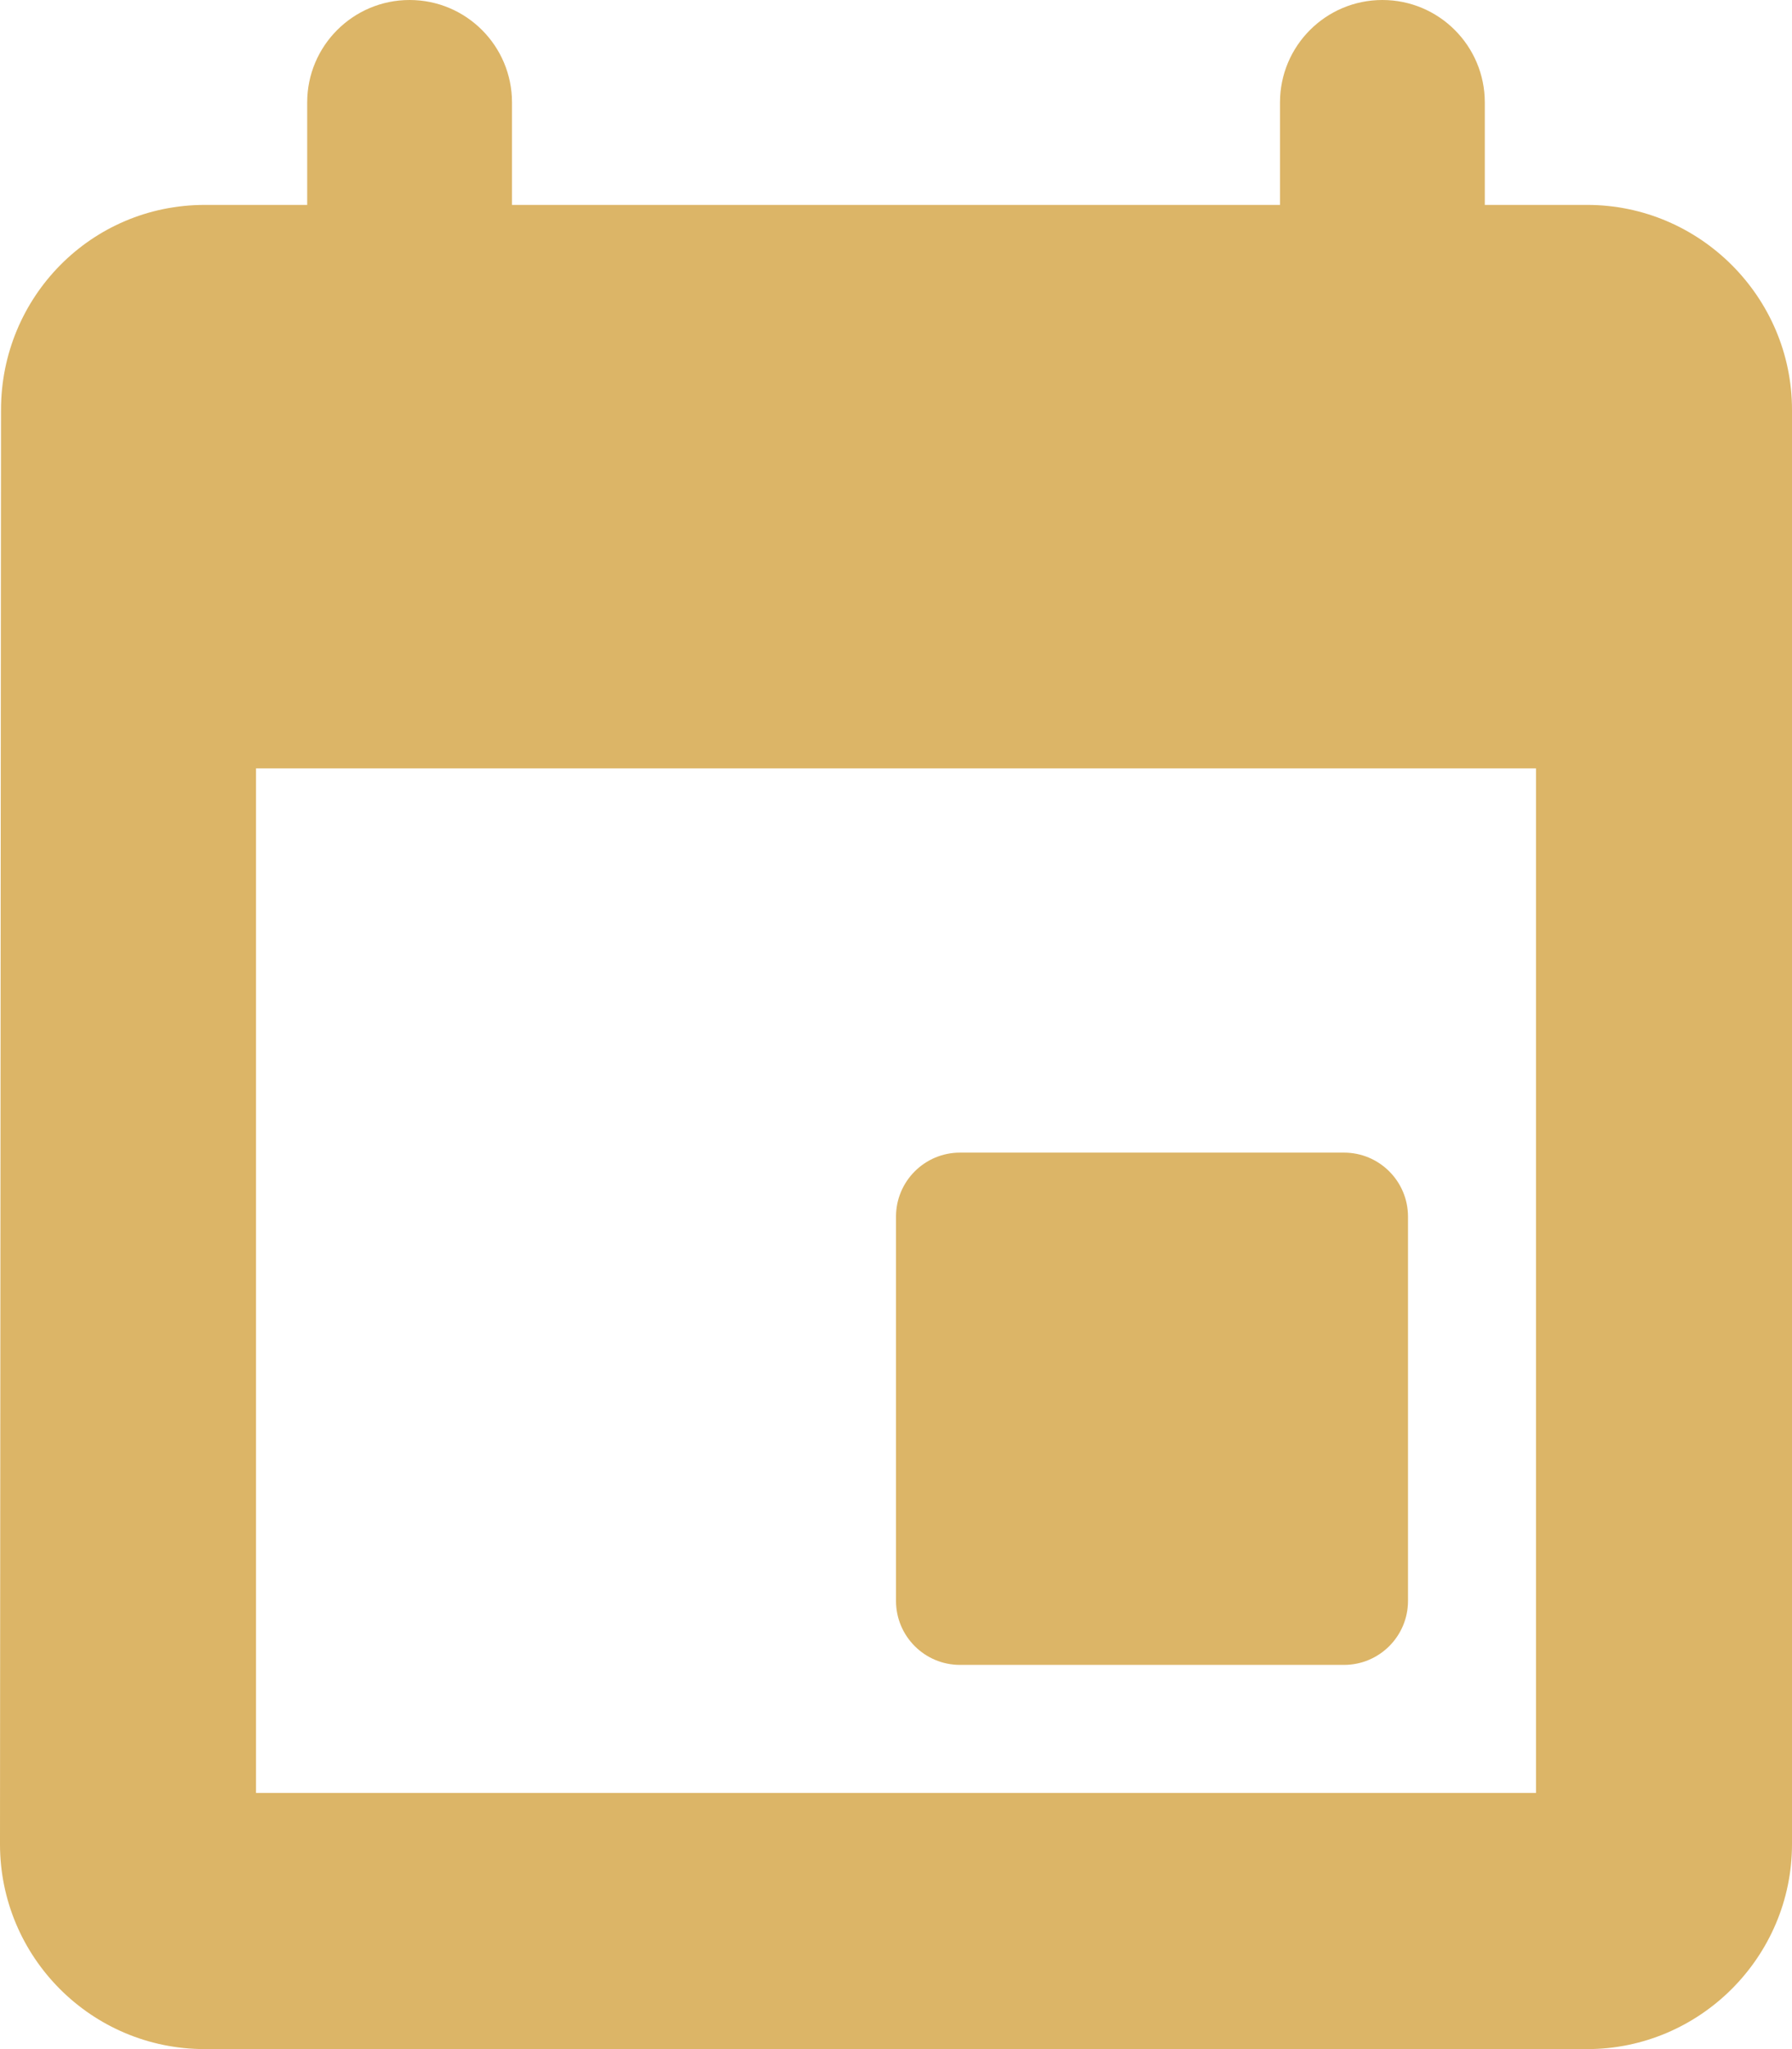 <!-- Generated by IcoMoon.io -->
<svg version="1.1" xmlns="http://www.w3.org/2000/svg" width="896" height="1024" viewBox="0 0 896 1024">
<title></title>
<g id="icomoon-ignore">
</g>
<path fill="#dcb567" d="M691.2 0c28.275 0 51.2 22.923 51.2 51.2v51.2h51.2c56.32 0 102.4 46.080 102.4 102.4v716.8c0 56.32-46.080 102.4-102.4 102.4h-691.2c-56.832 0-102.4-46.080-102.4-102.4l0.512-716.8c0-56.32 45.056-102.4 101.888-102.4h51.2v-51.2c0-28.277 22.923-51.2 51.2-51.2s51.2 22.923 51.2 51.2v51.2h384v-51.2c0-28.277 22.925-51.2 51.2-51.2zM704 608c0-17.673-14.33-32-32-32h-192c-17.673 0-32 14.327-32 32v192c0 17.67 14.327 32 32 32h192c17.67 0 32-14.33 32-32v-192zM128 896h640v-512h-640v512z"></path>
</svg>
